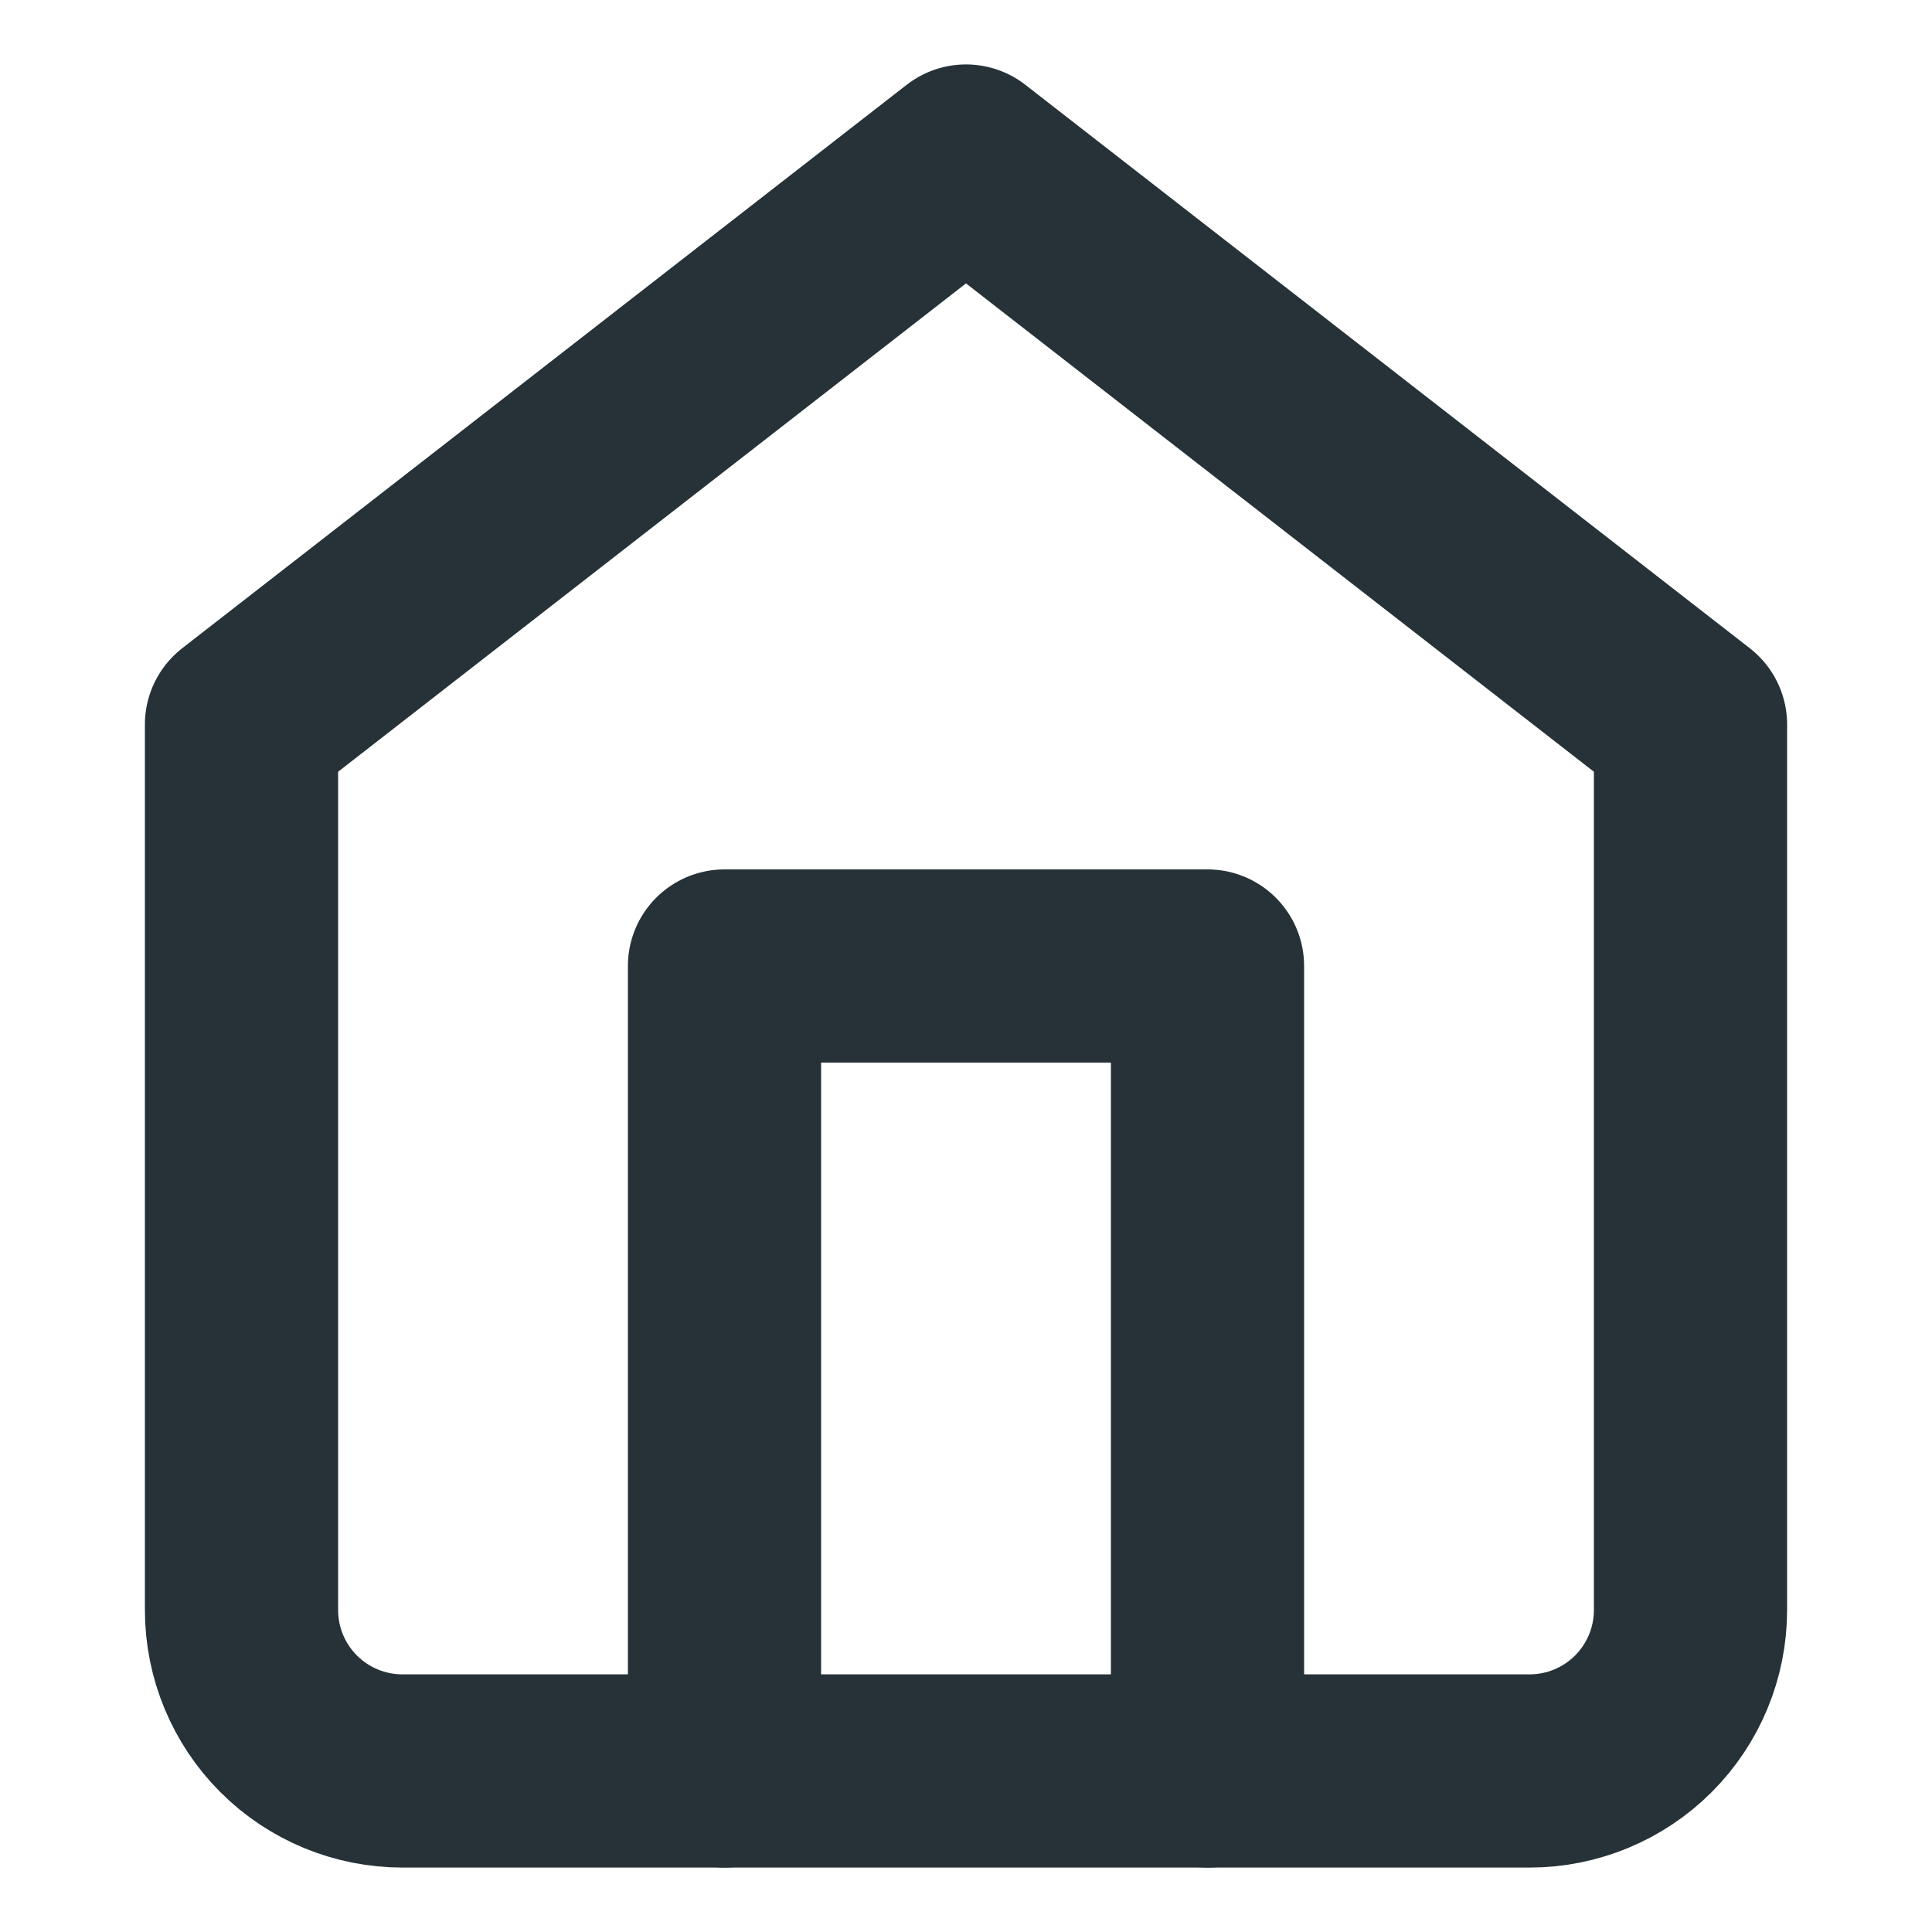 <svg width="20" height="20" viewBox="0 0 20 20" fill="none" xmlns="http://www.w3.org/2000/svg">
    <path d="M2.5 7.5L10 1.667L17.5 7.5V16.667C17.5 17.109 17.324 17.533 17.012 17.845C16.699 18.158 16.275 18.333 15.833 18.333H4.167C3.725 18.333 3.301 18.158 2.988 17.845C2.676 17.533 2.5 17.109 2.5 16.667V7.5Z" stroke="#263238" stroke-width="2" stroke-linecap="round" stroke-linejoin="round"/>
    <path d="M7.5 18.333V10H12.5V18.333" stroke="#263238" stroke-width="2" stroke-linecap="round" stroke-linejoin="round"/>
</svg>
